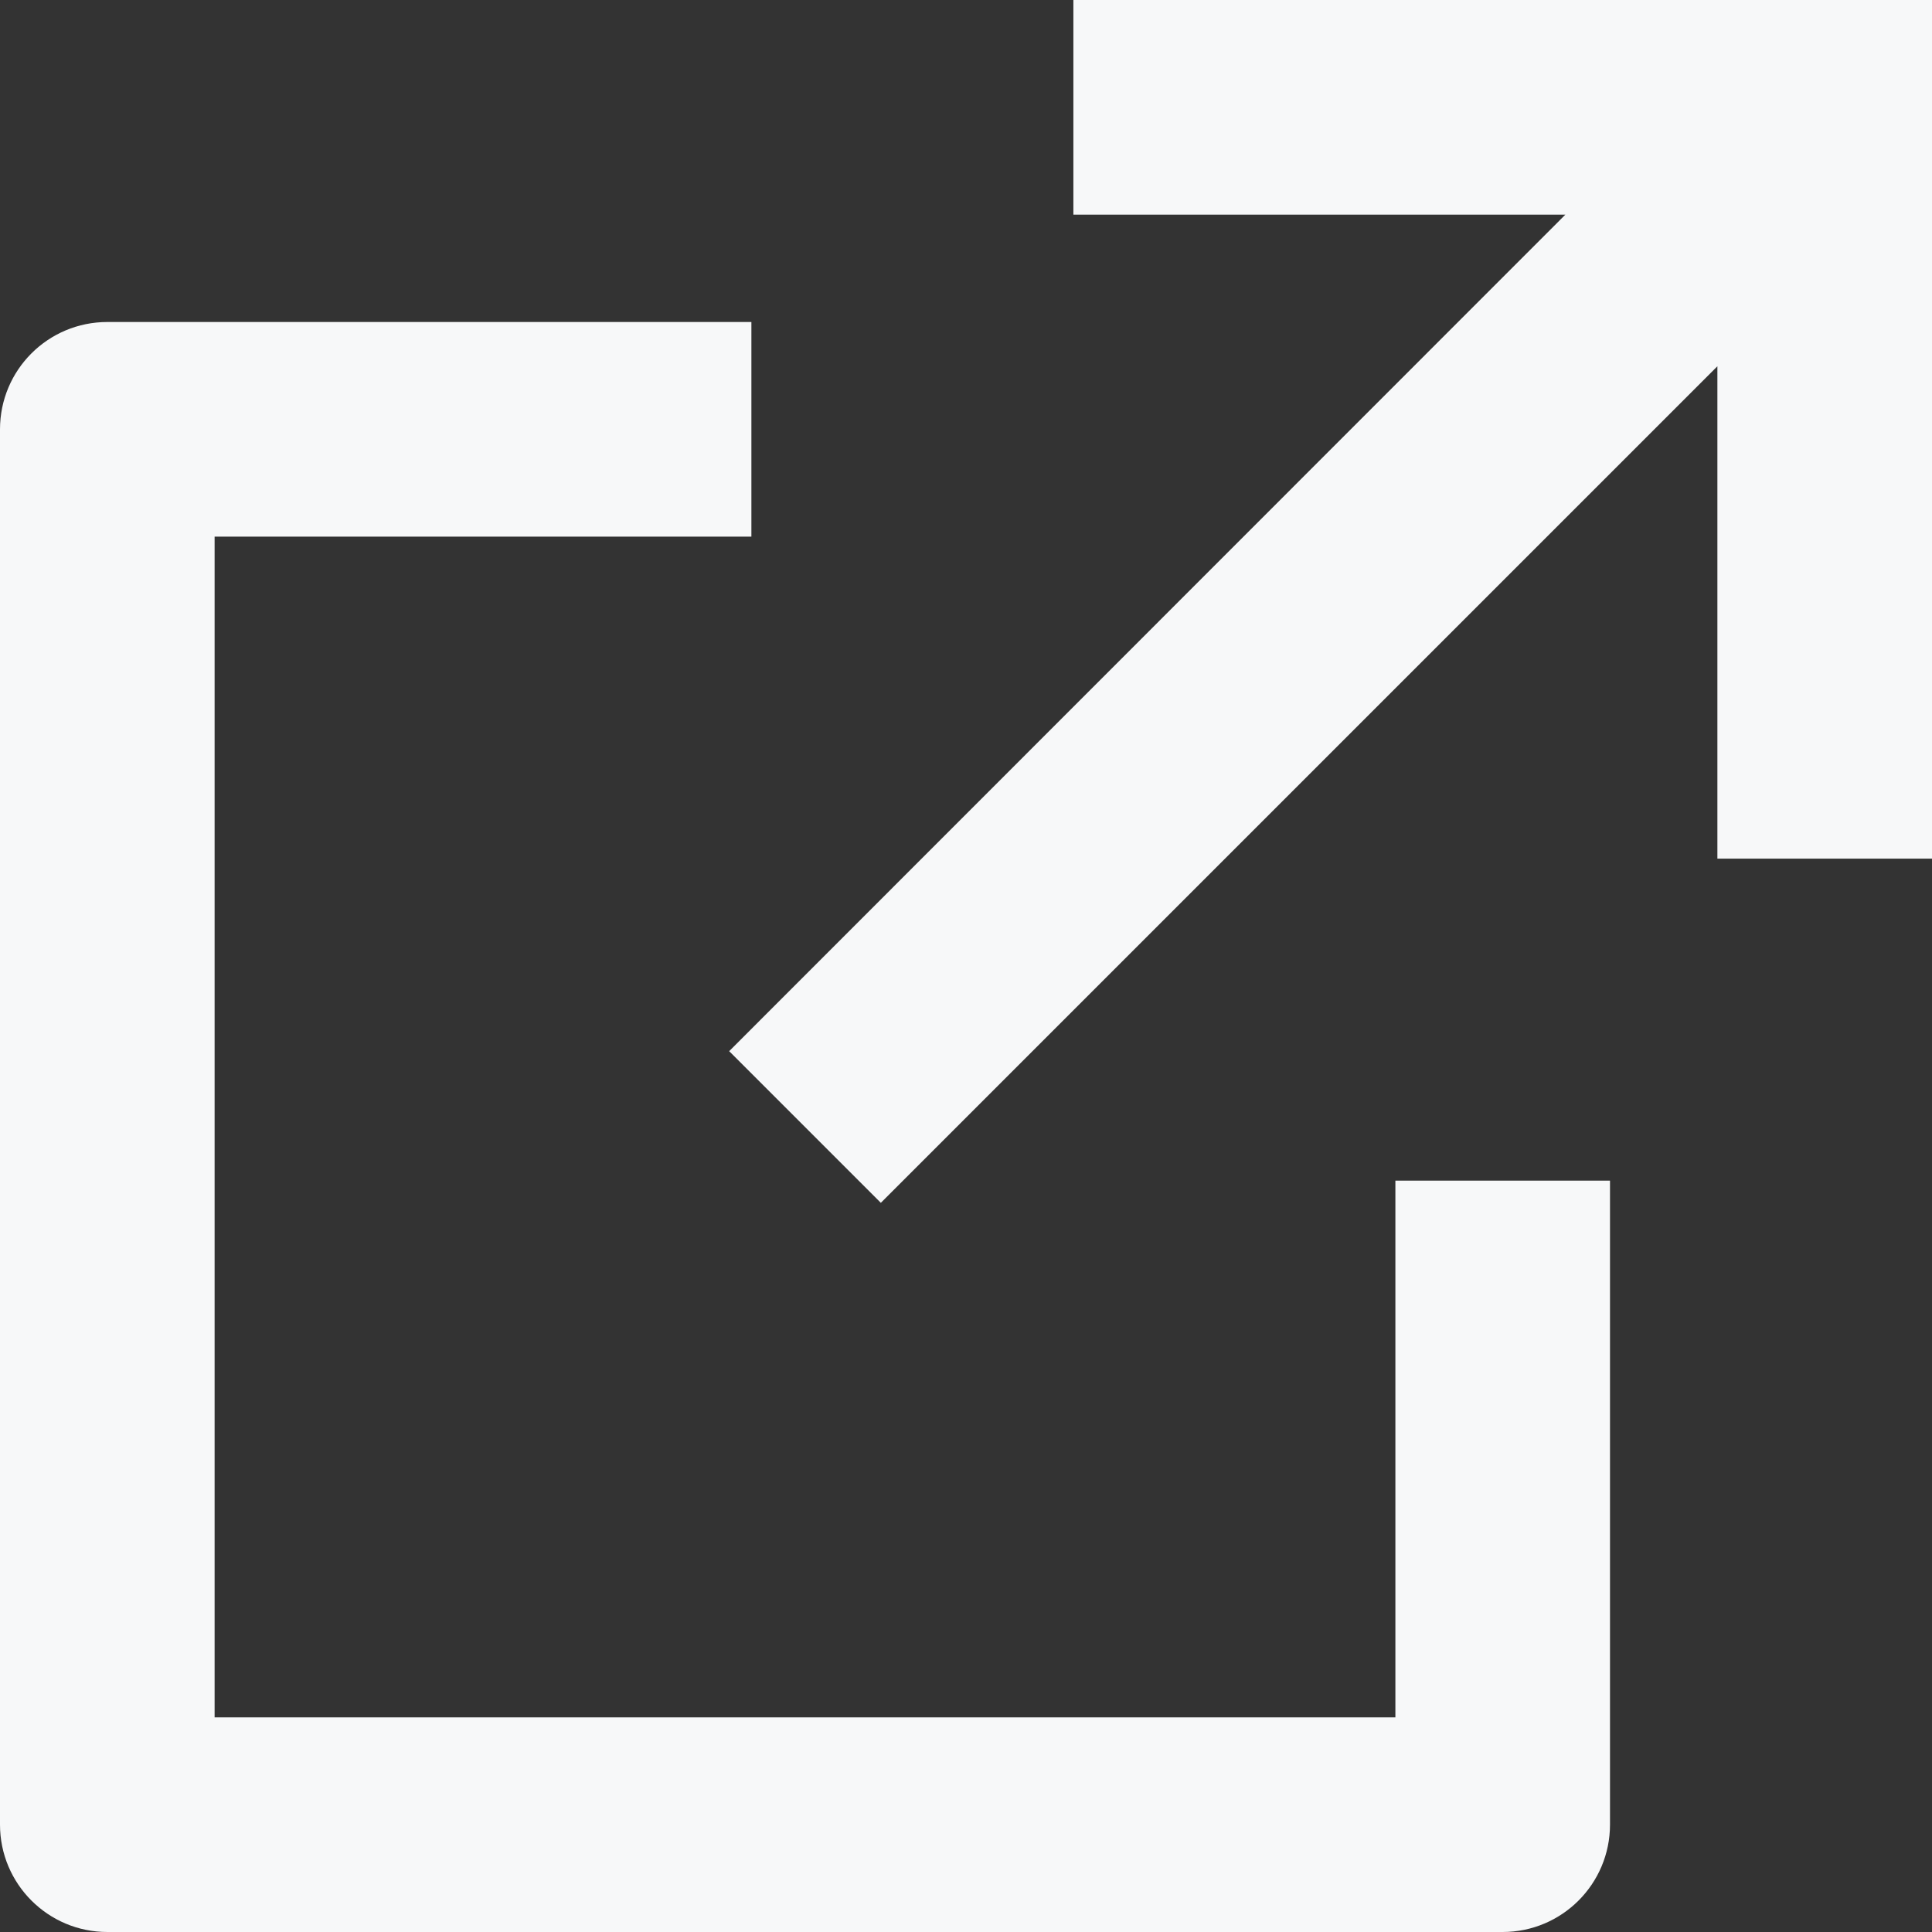 <svg width="12" height="12" viewBox="0 0 12 12" fill="none" xmlns="http://www.w3.org/2000/svg">
<rect x="0" y="0" width="12" height="12" fill="#333333" stroke="none"/>
<path fill-rule="evenodd" clip-rule="evenodd" d="M12 5.333V0H6.667V1.333H9.723L4.529 6.529L5.471 7.471L10.667 2.275V5.333H12ZM4.667 3.333V2H0.667C0.298 2 0 2.298 0 2.667V11.333C0 11.701 0.298 12 0.667 12H9.333C9.702 12 10 11.701 10 11.333V7.333H8.667V10.667H1.333V3.333H4.667Z" fill="#F7F8F9"/>
</svg>
